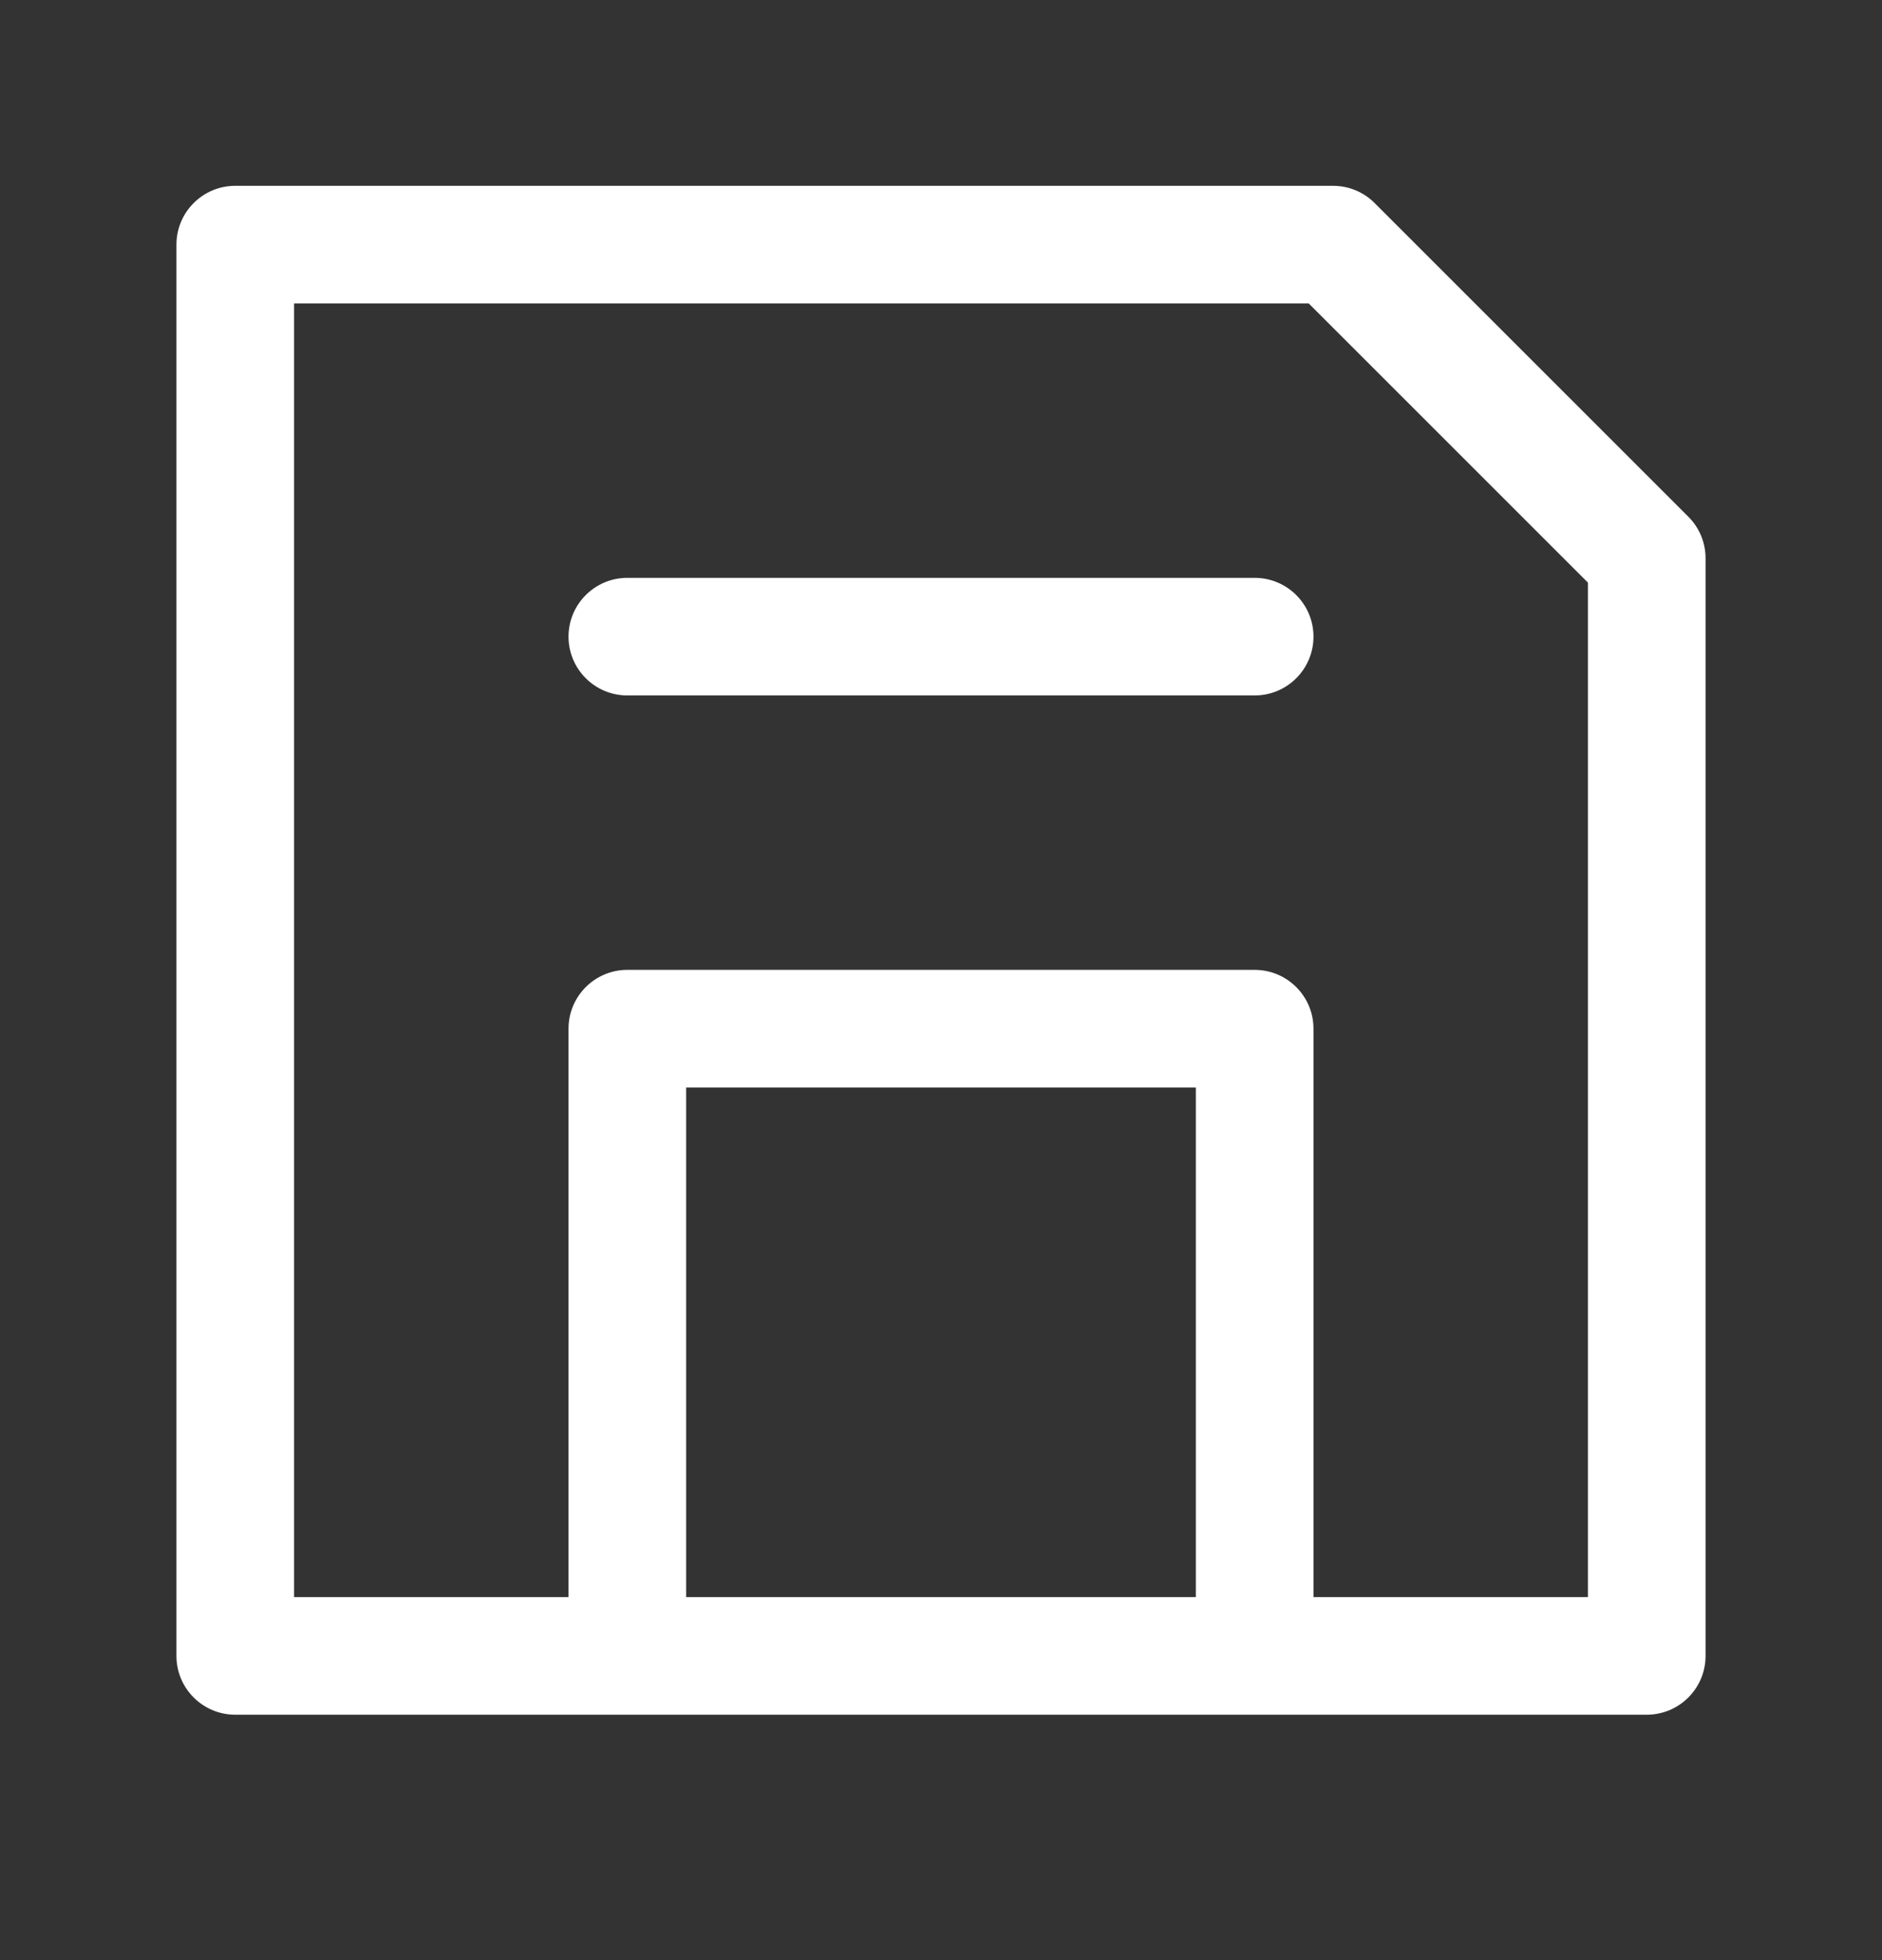 <svg width="24" height="25" viewBox="0 0 24 25" fill="none" xmlns="http://www.w3.org/2000/svg">
<rect x="0" y="0" width="24" height="25" fill="#333333" stroke="none"/>
<path fill-rule="evenodd" clip-rule="evenodd" d="M2.25 3.12C2.25 2.706 2.586 2.37 3 2.37H17C17.199 2.37 17.39 2.449 17.53 2.59L21.53 6.59C21.671 6.73 21.75 6.921 21.75 7.12V21.12C21.75 21.534 21.414 21.87 21 21.87H16H8H3C2.586 21.87 2.25 21.534 2.25 21.12V3.12ZM8.75 20.37H15.25V13.87H8.75V20.37ZM16.75 20.37V13.12C16.75 12.706 16.414 12.37 16 12.37H8C7.586 12.37 7.25 12.706 7.25 13.12V20.37H3.75V3.87H16.689L20.25 7.431V20.37H16.75ZM7.25 8.12C7.25 7.706 7.586 7.37 8 7.37L16 7.37C16.414 7.37 16.75 7.706 16.75 8.12C16.75 8.534 16.414 8.87 16 8.87L8 8.87C7.586 8.87 7.25 8.534 7.25 8.12Z" fill="white"/>
</svg>
